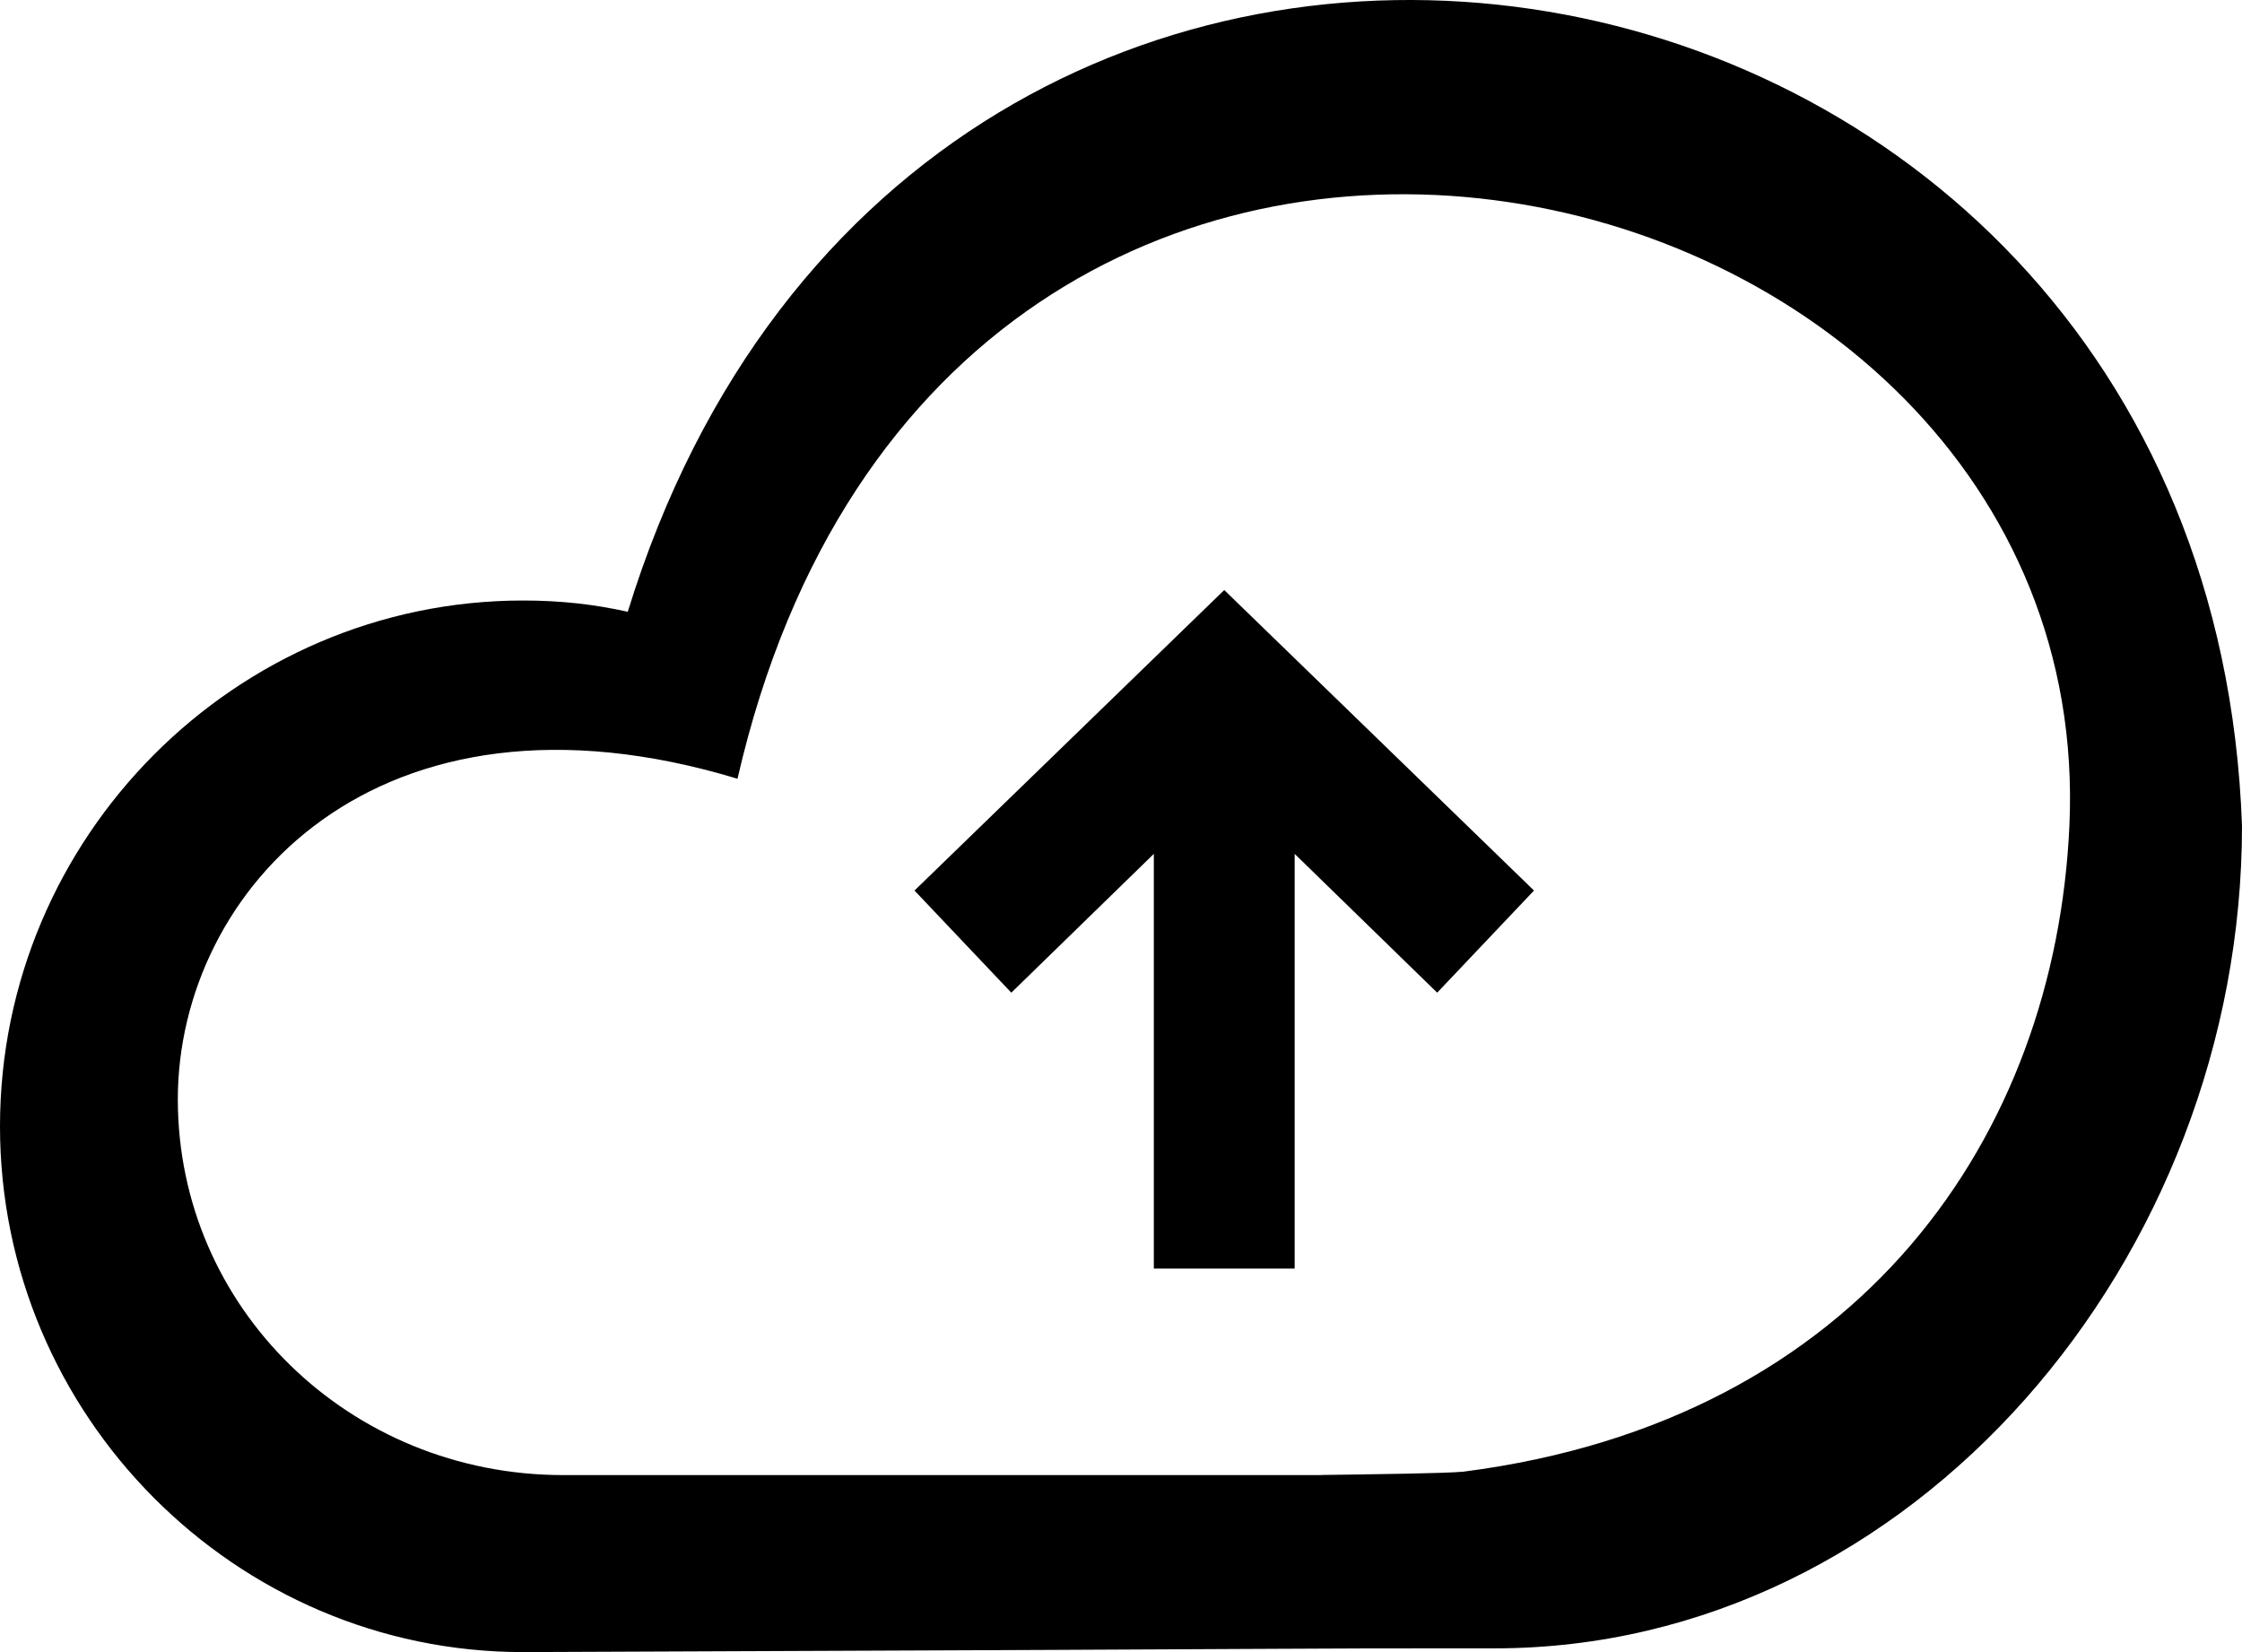 <?xml version="1.0" encoding="UTF-8"?>
<svg width="76px" height="56px" viewBox="0 0 76 56" version="1.1" xmlns="http://www.w3.org/2000/svg" xmlns:xlink="http://www.w3.org/1999/xlink">
    <!-- Generator: Sketch 48.1 (47250) - http://www.bohemiancoding.com/sketch -->
    <title>cloud-upload</title>
    <desc>Created with Sketch.</desc>
    <defs></defs>
    <g id="cloud-upload" stroke="none" stroke-width="1" fill="none" fill-rule="evenodd" transform="translate(0, -10)">
        <path d="M39.113,53 L39.113,38.943 L34.282,43.648 L31,40.186 L41.5,30 L52,40.186 L48.718,43.648 L43.887,38.943 L43.887,53 L39.113,53 Z M25,36.397 C12.769,32.691 6.028,40.195 6.028,47.26 C6.028,54.325 11.847,60 19.09,60 L48.419,60 C40.107,60 48.419,60 49.607,59.884 C63.143,58.147 69.674,48.418 70.149,37.995 C71.218,14.6 32.125,5.359 25,36.397 Z M76,37.993 C76,52.633 64.853,65.873 50.667,65.873 C41.8,65.873 50.667,65.873 17.733,66 C7.98,66 0,57.98 0,48.178 C0,38.375 7.98,30.355 17.733,30.355 C19,30.355 20.14,30.483 21.28,30.737 C31.16,-1.343 74.86,5.913 76,37.993 Z" fill="#000000" fill-rule="nonzero"></path>
    </g>
</svg>